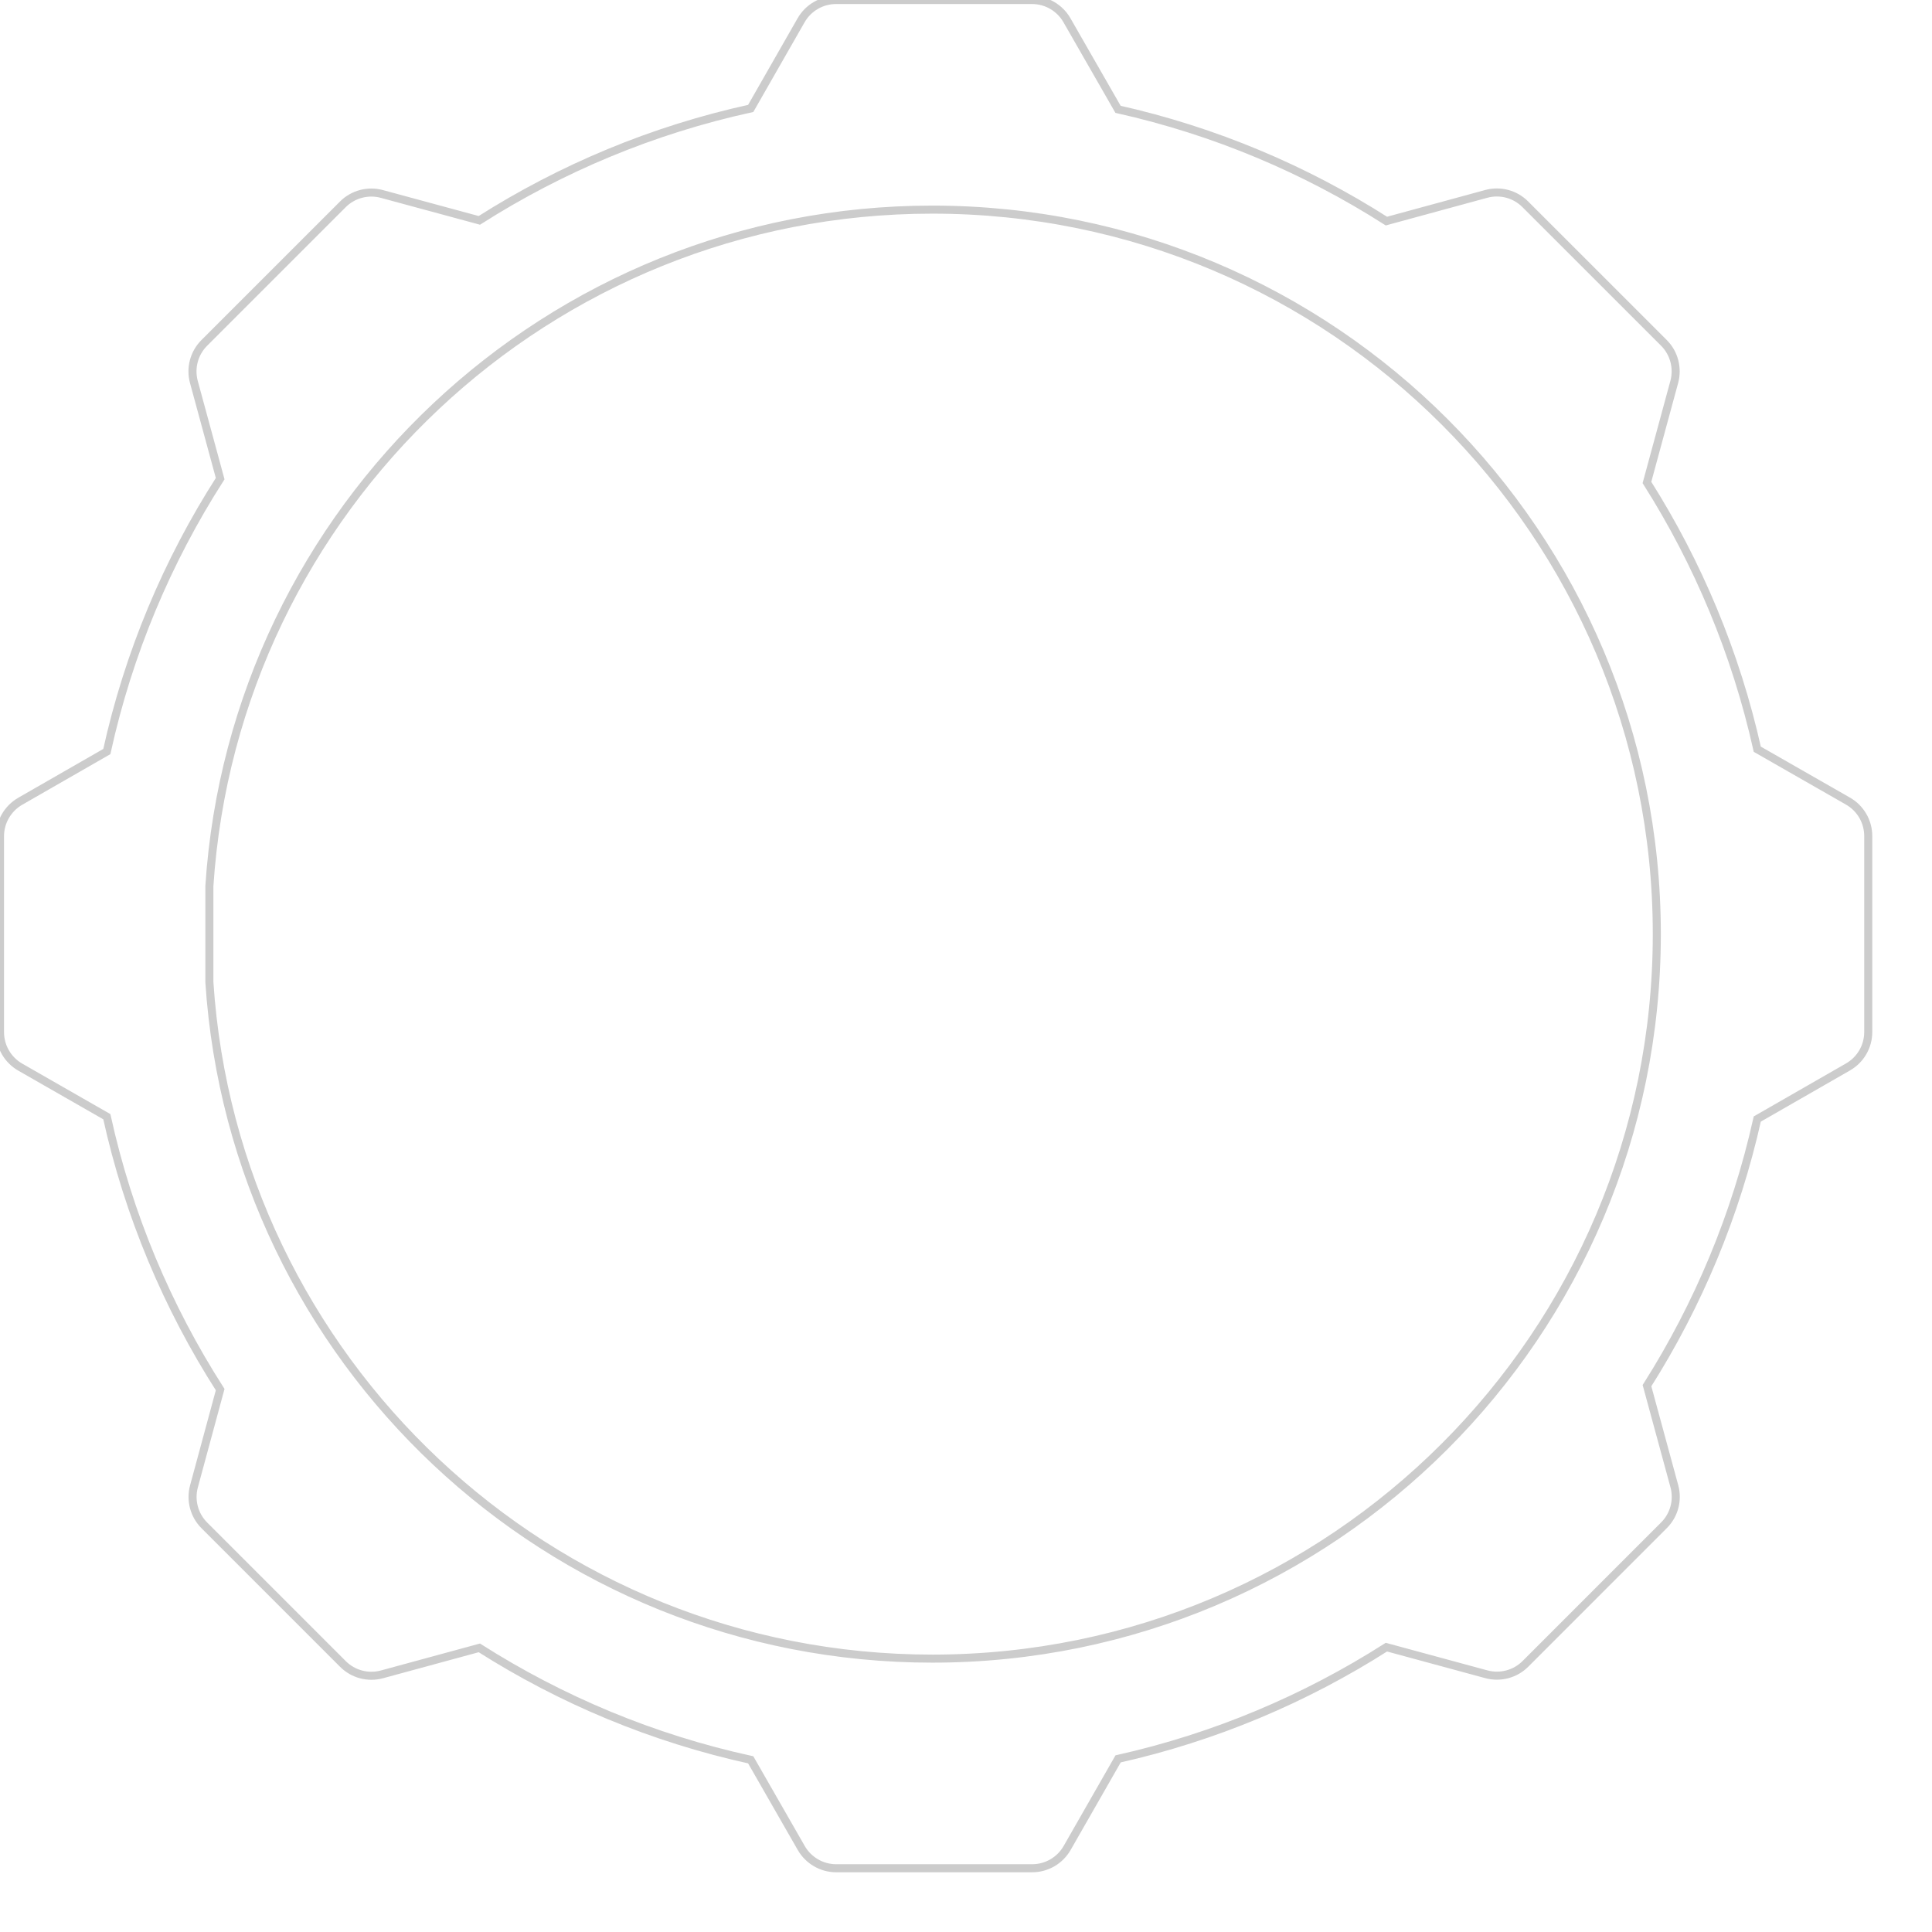 <svg width="48" height="48" viewBox="0 0 48 48" fill="none" xmlns="http://www.w3.org/2000/svg" xmlns:xlink="http://www.w3.org/1999/xlink">
<g filter="url(#filter152_6129)">
<path d="M26.508,0.503C26.33,0.192 25.999,0 25.641,0L20.771,0C20.413,0 20.081,0.192 19.903,0.504L18.651,2.694C16.219,3.226 13.945,4.18 11.909,5.475L9.487,4.819C9.141,4.725 8.771,4.824 8.518,5.077L5.075,8.52C4.821,8.774 4.723,9.144 4.817,9.49L5.47,11.892C4.159,13.937 3.193,16.224 2.654,18.672L0.503,19.907C0.192,20.086 0,20.417 0,20.775L0,25.644C0,26.003 0.192,26.334 0.504,26.513L2.654,27.744C3.193,30.191 4.159,32.479 5.47,34.524L4.819,36.929C4.725,37.275 4.824,37.645 5.077,37.898L8.52,41.341C8.774,41.595 9.144,41.693 9.49,41.599L11.909,40.941C13.945,42.236 16.219,43.19 18.651,43.722L19.907,45.913C20.086,46.224 20.417,46.416 20.775,46.416L25.644,46.416C26.003,46.416 26.334,46.224 26.513,45.912L27.779,43.699C30.183,43.16 32.431,42.208 34.445,40.923L36.929,41.597C37.275,41.69 37.645,41.592 37.898,41.339L41.341,37.895C41.595,37.642 41.693,37.272 41.599,36.926L40.919,34.426C42.188,32.422 43.127,30.189 43.659,27.802L45.913,26.508C46.224,26.33 46.416,25.999 46.416,25.641L46.416,20.771C46.416,20.413 46.224,20.081 45.912,19.903L43.659,18.614C43.126,16.226 42.187,13.992 40.918,11.987L41.597,9.487C41.69,9.141 41.592,8.771 41.339,8.518L37.895,5.075C37.642,4.821 37.272,4.723 36.926,4.817L34.445,5.493C32.431,4.207 30.182,3.255 27.777,2.716L26.508,0.503ZM5.202,22.012C5.818,12.628 13.624,5.208 23.163,5.208C33.104,5.208 41.163,13.267 41.163,23.208C41.163,33.149 33.104,41.208 23.163,41.208C13.624,41.208 5.818,33.787 5.202,24.404L5.202,22.012Z" clip-rule="evenodd" fill-rule="evenodd" fill="#FFFFFF" stroke="#000000" stroke-opacity="0.2" stroke-width="0.2" stroke-miterlimit="3.999"/>
</g>
<defs>
<filter id="filter152_6129" x="-1" y="-1" width="25.208" height="25.208" filterUnits="userSpaceOnUse" color-interpolation-filters="sRGB">
<feFlood flood-opacity="0" result="BackgroundImageFix"/>
<feColorMatrix in="SourceAlpha" type="matrix" values="0 0 0 0 0 0 0 0 0 0 0 0 0 0 0 0 0 0 127 0" result="hardAlpha"/>
<feMorphology radius="0" operator="dilate" in="SourceAlpha" result="0dropshadow"/>
<feOffset dx="0" dy="0"/>
<feGaussianBlur stdDeviation="0.5"/>
<feComposite in2="hardAlpha" operator="out"/>
<feColorMatrix type="matrix" values="0 0 0 0 0.149 0 0 0 0 0.149 0 0 0 0 0.149 0 0 0 0.4 0"/>
<feBlend mode="normal" in2="BackgroundImageFix" result="0dropshadow"/>
<feBlend mode="normal" in="SourceGraphic" in2="0dropshadow" result="shape"/>
</filter>
</defs>
</svg>

